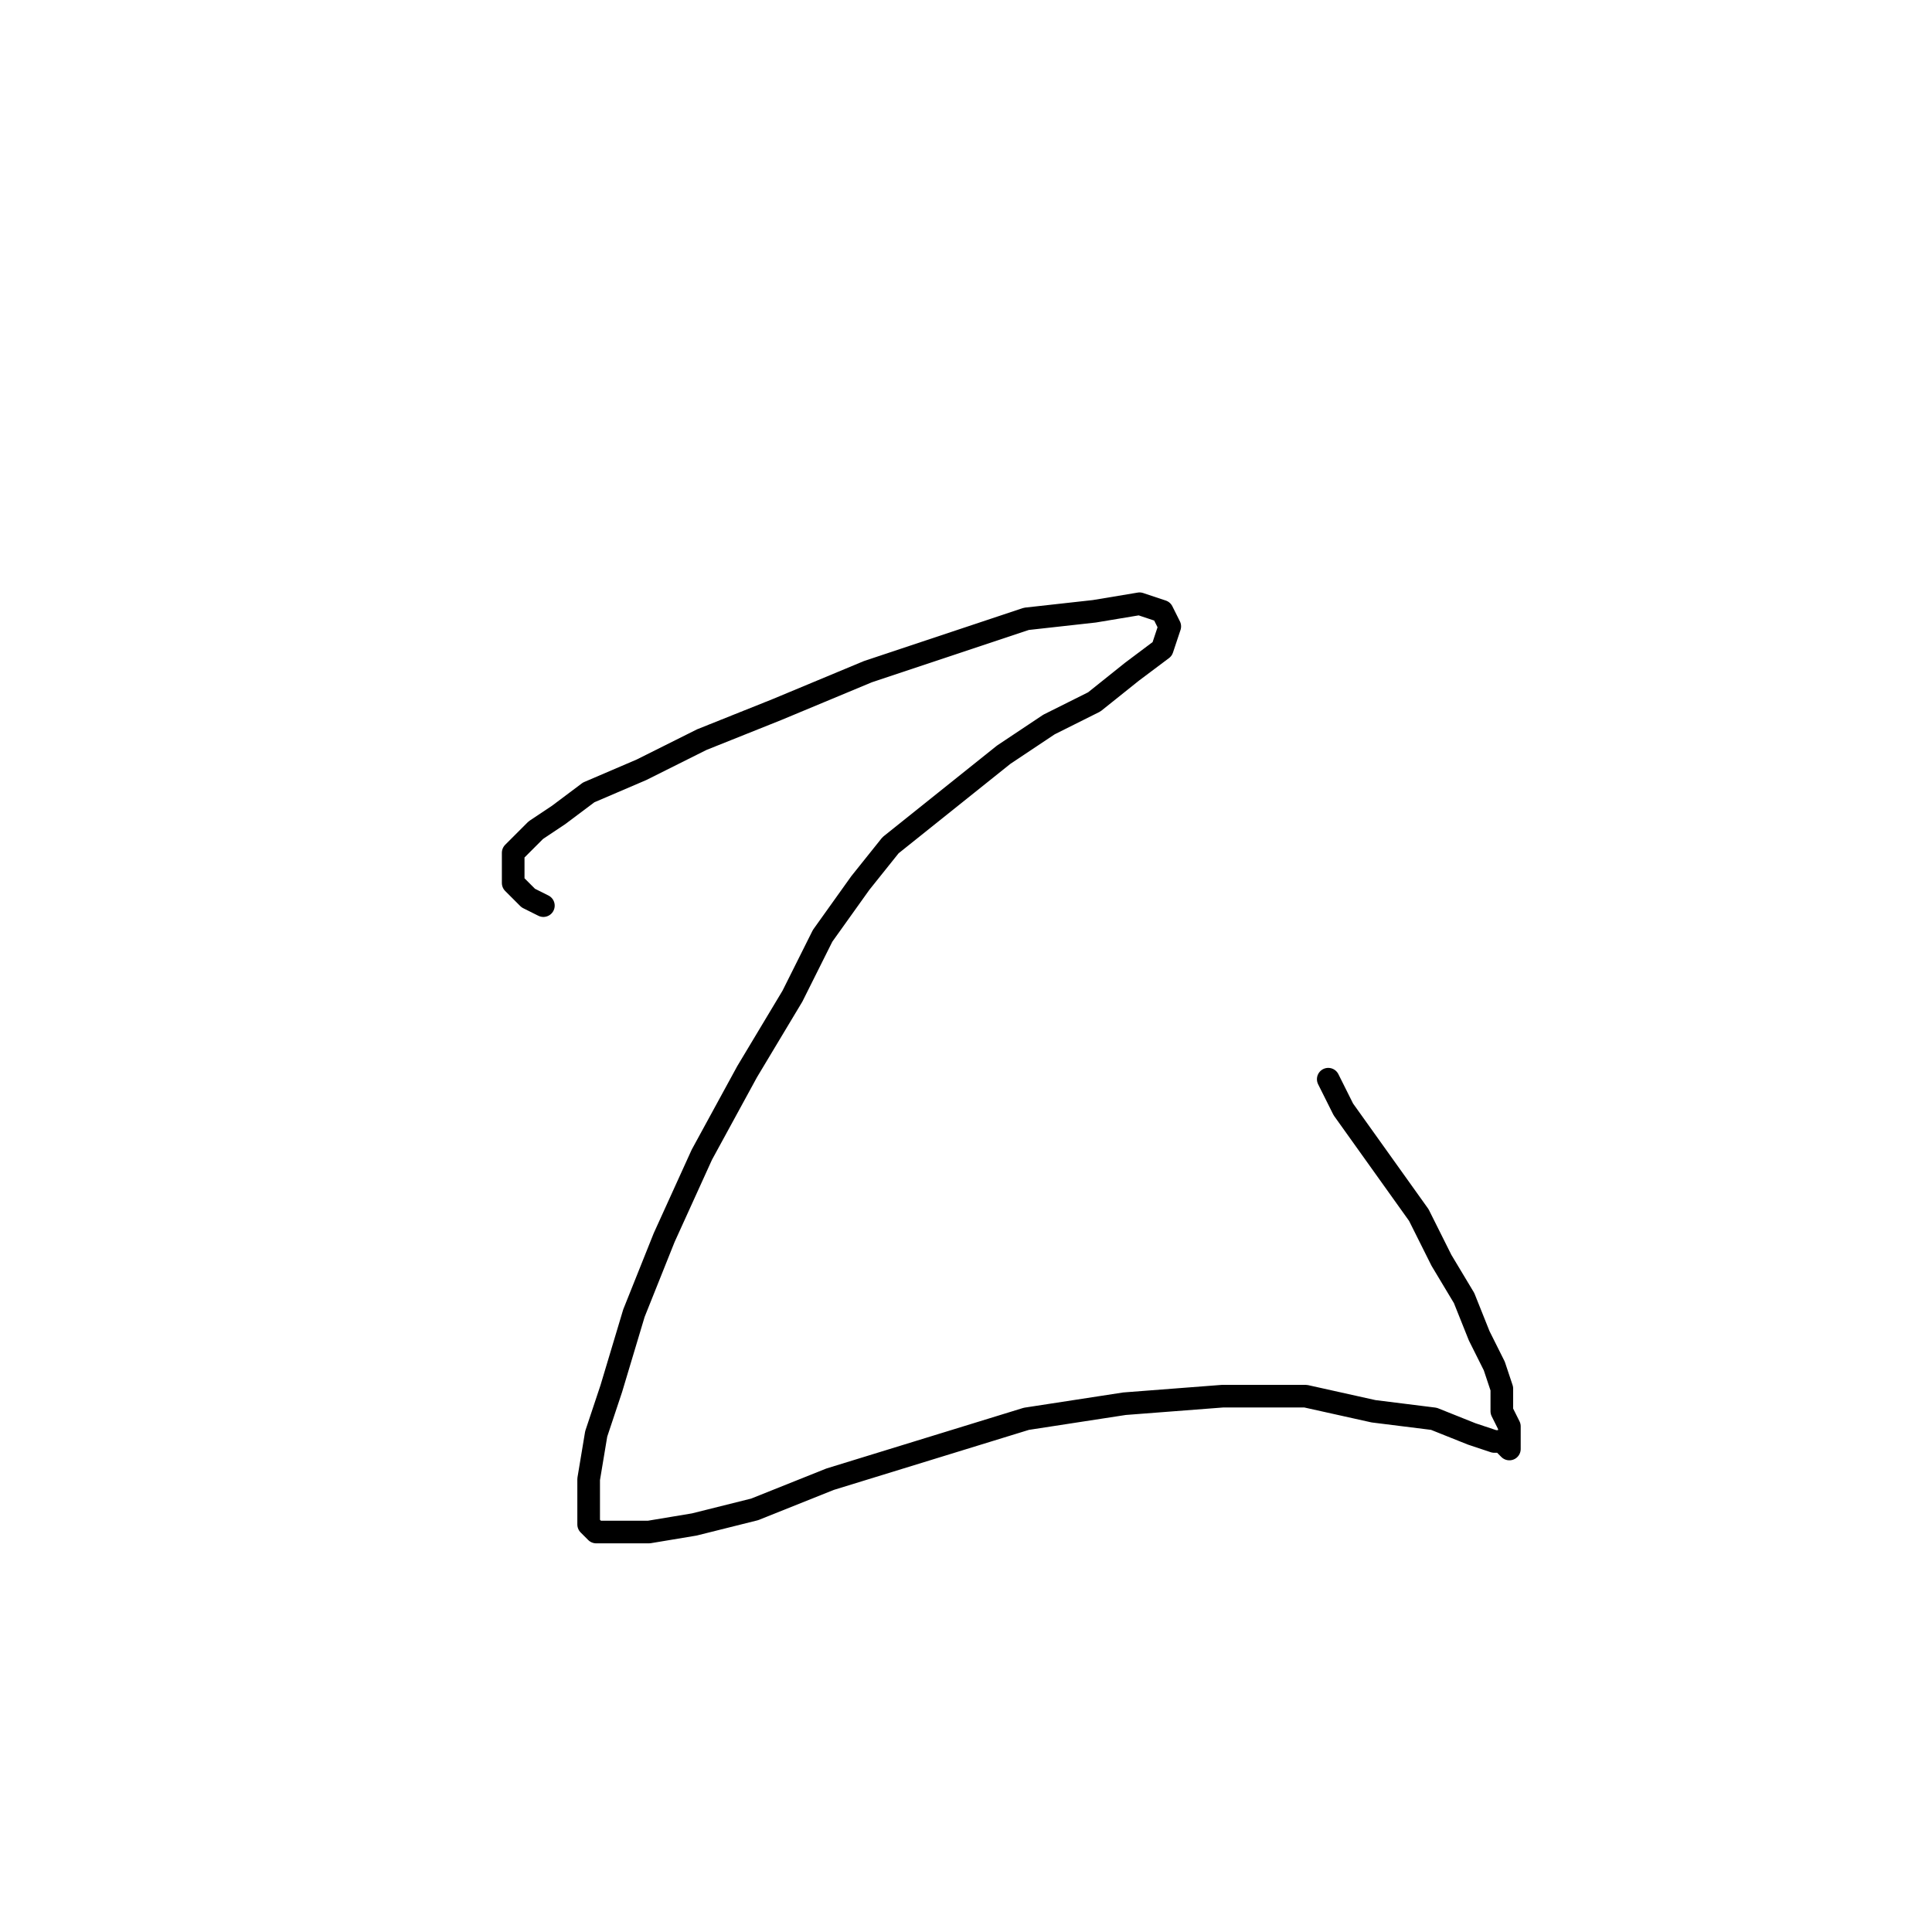 <?xml version="1.0" standalone="no"?>
    <svg width="256" height="256" xmlns="http://www.w3.org/2000/svg" version="1.1">
    <polyline stroke="black" stroke-width="3" stroke-linecap="round" fill="transparent" stroke-linejoin="round" points="72 120 70 119 69 118 68 117 68 116 68 115 68 113 69 112 71 110 74 108 78 105 85 102 93 98 103 94 115 89 127 85 136 82 145 81 151 80 154 81 155 83 154 86 150 89 145 93 139 96 133 100 128 104 123 108 118 112 114 117 109 124 105 132 99 142 93 153 88 164 84 174 81 184 79 190 78 196 78 200 78 202 79 203 82 203 86 203 92 202 100 200 110 196 123 192 136 188 149 186 162 185 173 185 182 187 190 188 195 190 198 191 199 191 200 192 200 191 200 189 199 187 199 184 198 181 196 177 194 172 191 167 188 161 183 154 178 147 176 143 176 143 " />
        </svg>